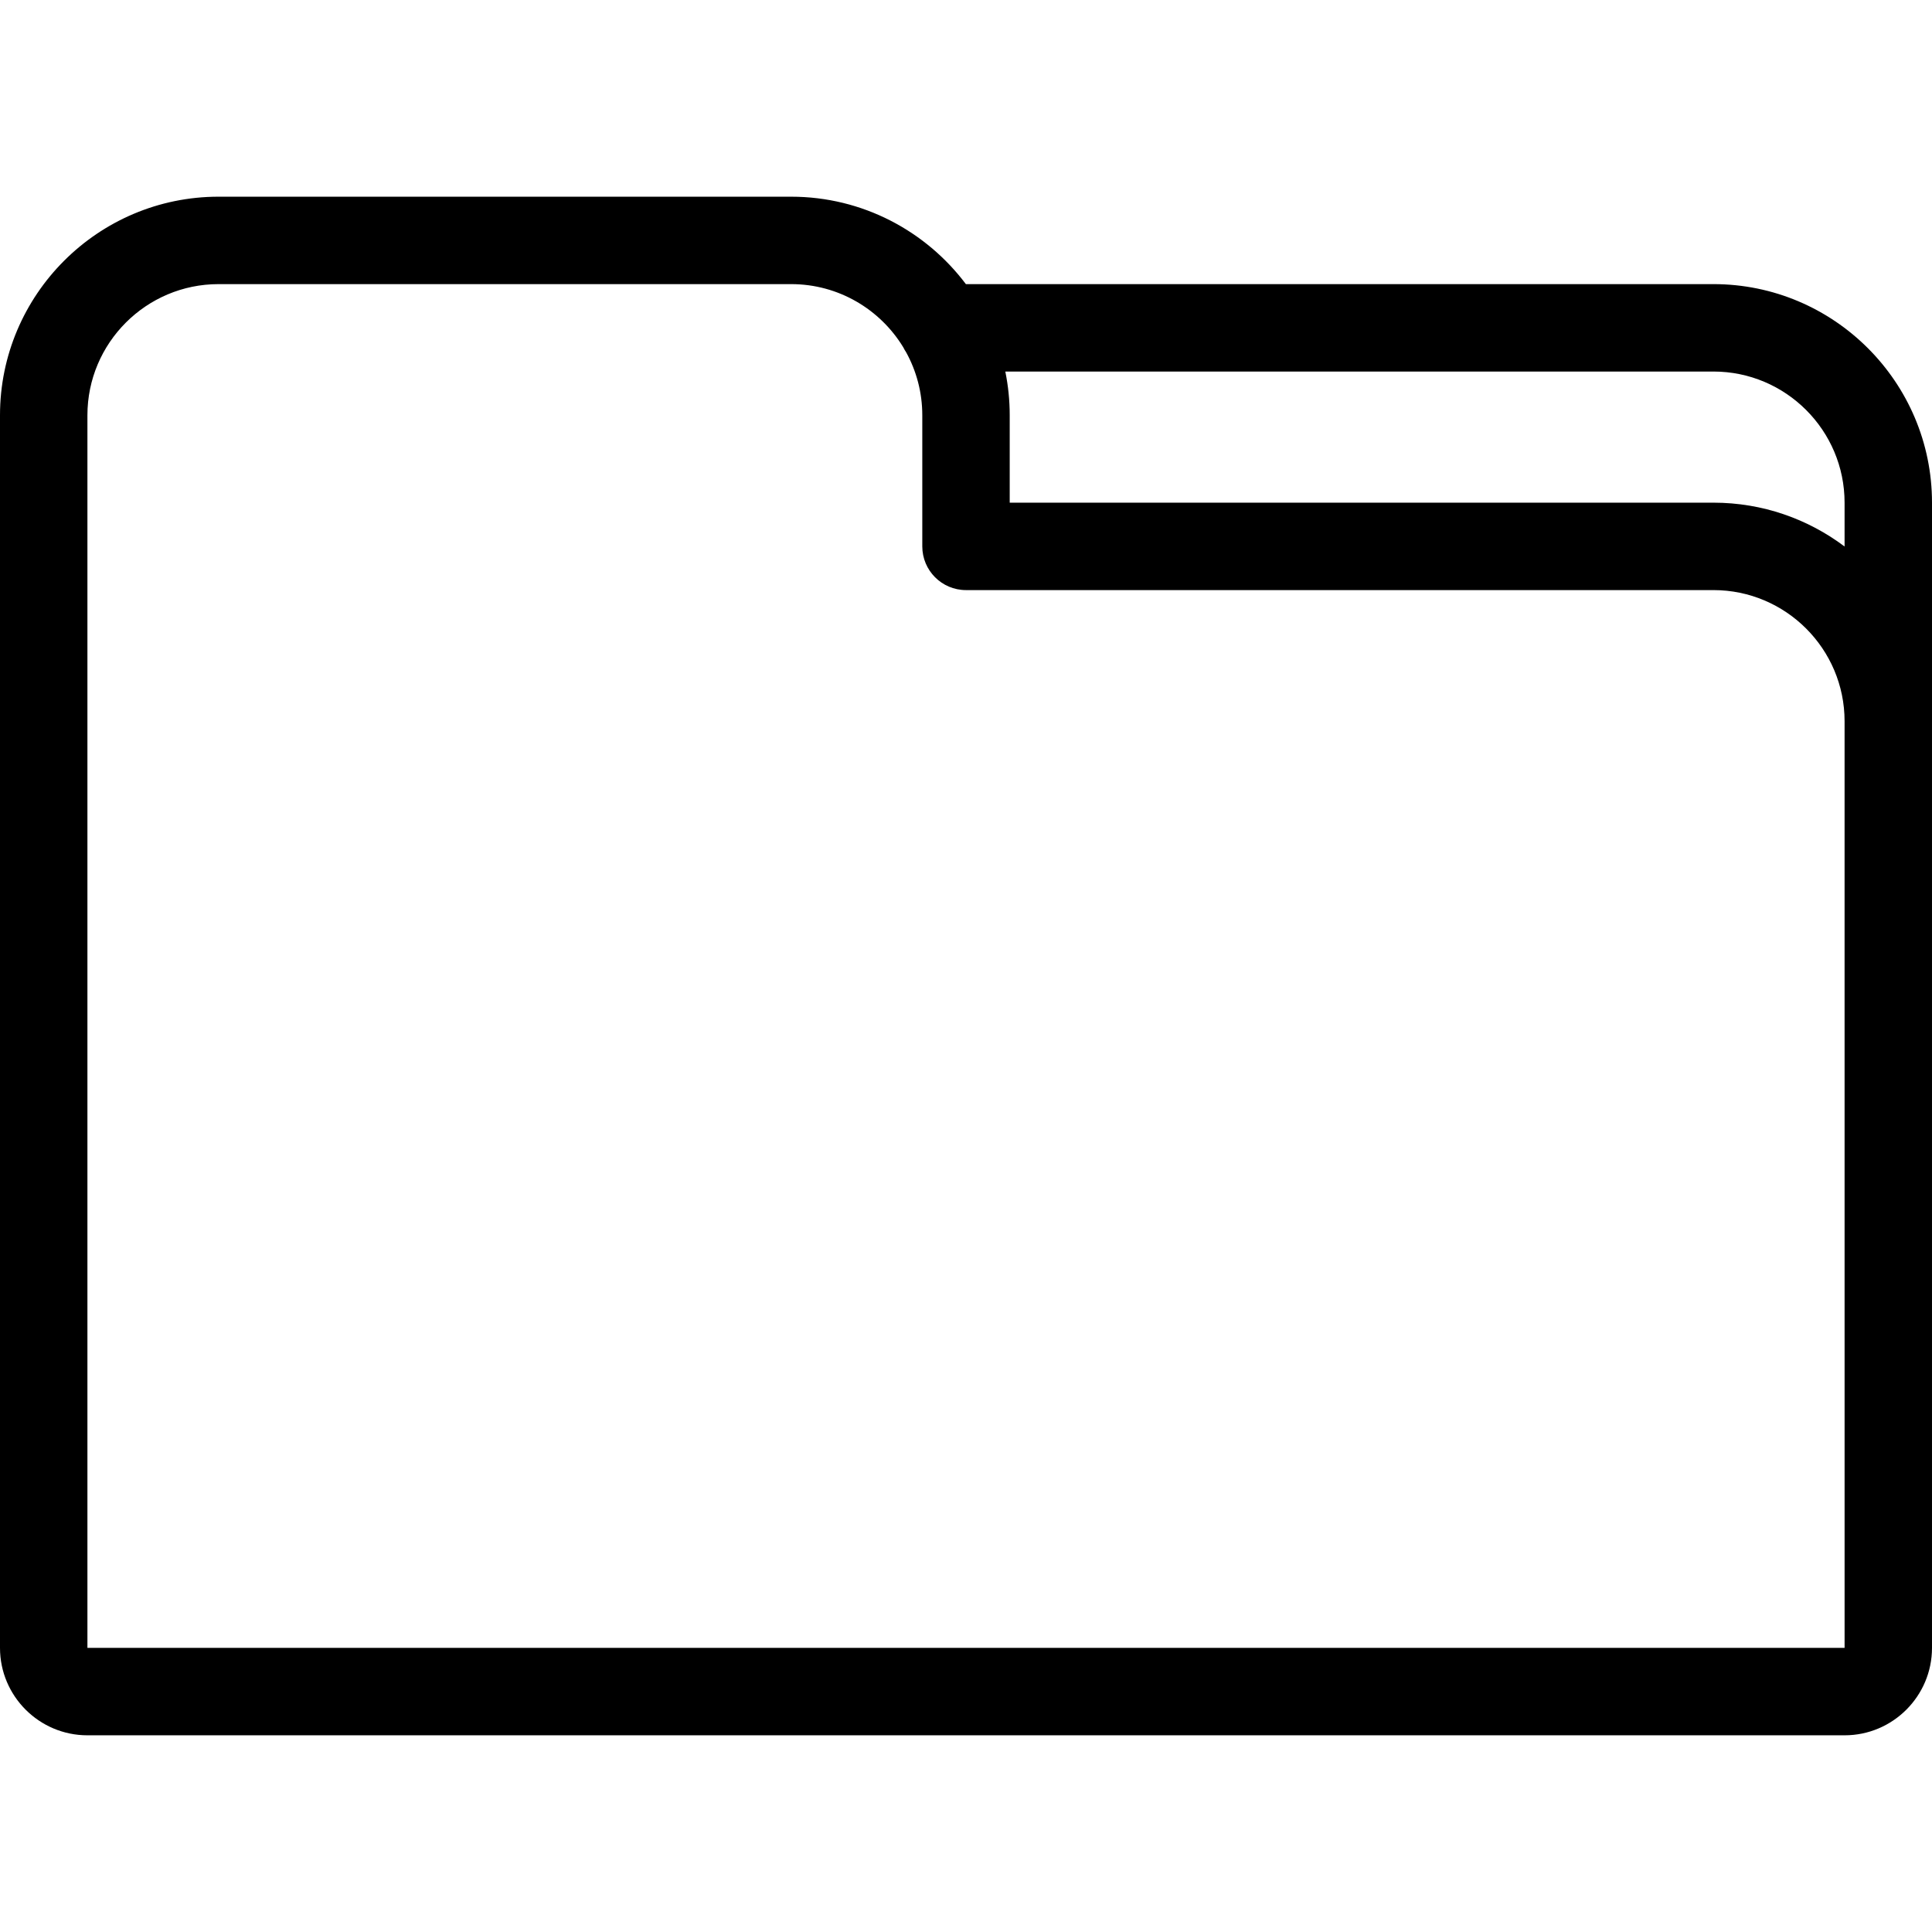 <?xml version="1.0" encoding="iso-8859-1"?>
<!-- Generator: Adobe Illustrator 17.1.0, SVG Export Plug-In . SVG Version: 6.00 Build 0)  -->
<!DOCTYPE svg PUBLIC "-//W3C//DTD SVG 1.1//EN" "http://www.w3.org/Graphics/SVG/1.1/DTD/svg11.dtd">
<svg version="1.1" id="Capa_1" xmlns="http://www.w3.org/2000/svg" xmlns:xlink="http://www.w3.org/1999/xlink" x="0px" y="0px"
	 viewBox="0 0 442 442" style="enable-background:new 0 0 442 442;" xml:space="preserve">
<path d="M392,65H220.973c-9.131-12.136-23.65-20-39.973-20H50C22.43,45,0,67.43,0,95v282c0,11.028,8.972,20,20,20h402
	c11.028,0,20-8.972,20-20V165v-50C442,87.43,419.57,65,392,65z M392,85c16.542,0,30,13.458,30,30v10.027
	C413.637,118.735,403.247,115,392,115H231V95c0-3.424-0.347-6.768-1.006-10H392z M20,377V95c0-16.542,13.458-30,30-30h131
	c10.852,0,20.377,5.792,25.646,14.448c0.201,0.404,0.42,0.797,0.672,1.167C209.663,84.889,211,89.791,211,95v30
	c0,5.523,4.477,10,10,10h171c16.542,0,30,13.458,30,30l0.002,212H20z"/>
<g>
</g>
<g>
</g>
<g>
</g>
<g>
</g>
<g>
</g>
<g>
</g>
<g>
</g>
<g>
</g>
<g>
</g>
<g>
</g>
<g>
</g>
<g>
</g>
<g>
</g>
<g>
</g>
<g>
</g>
</svg>
